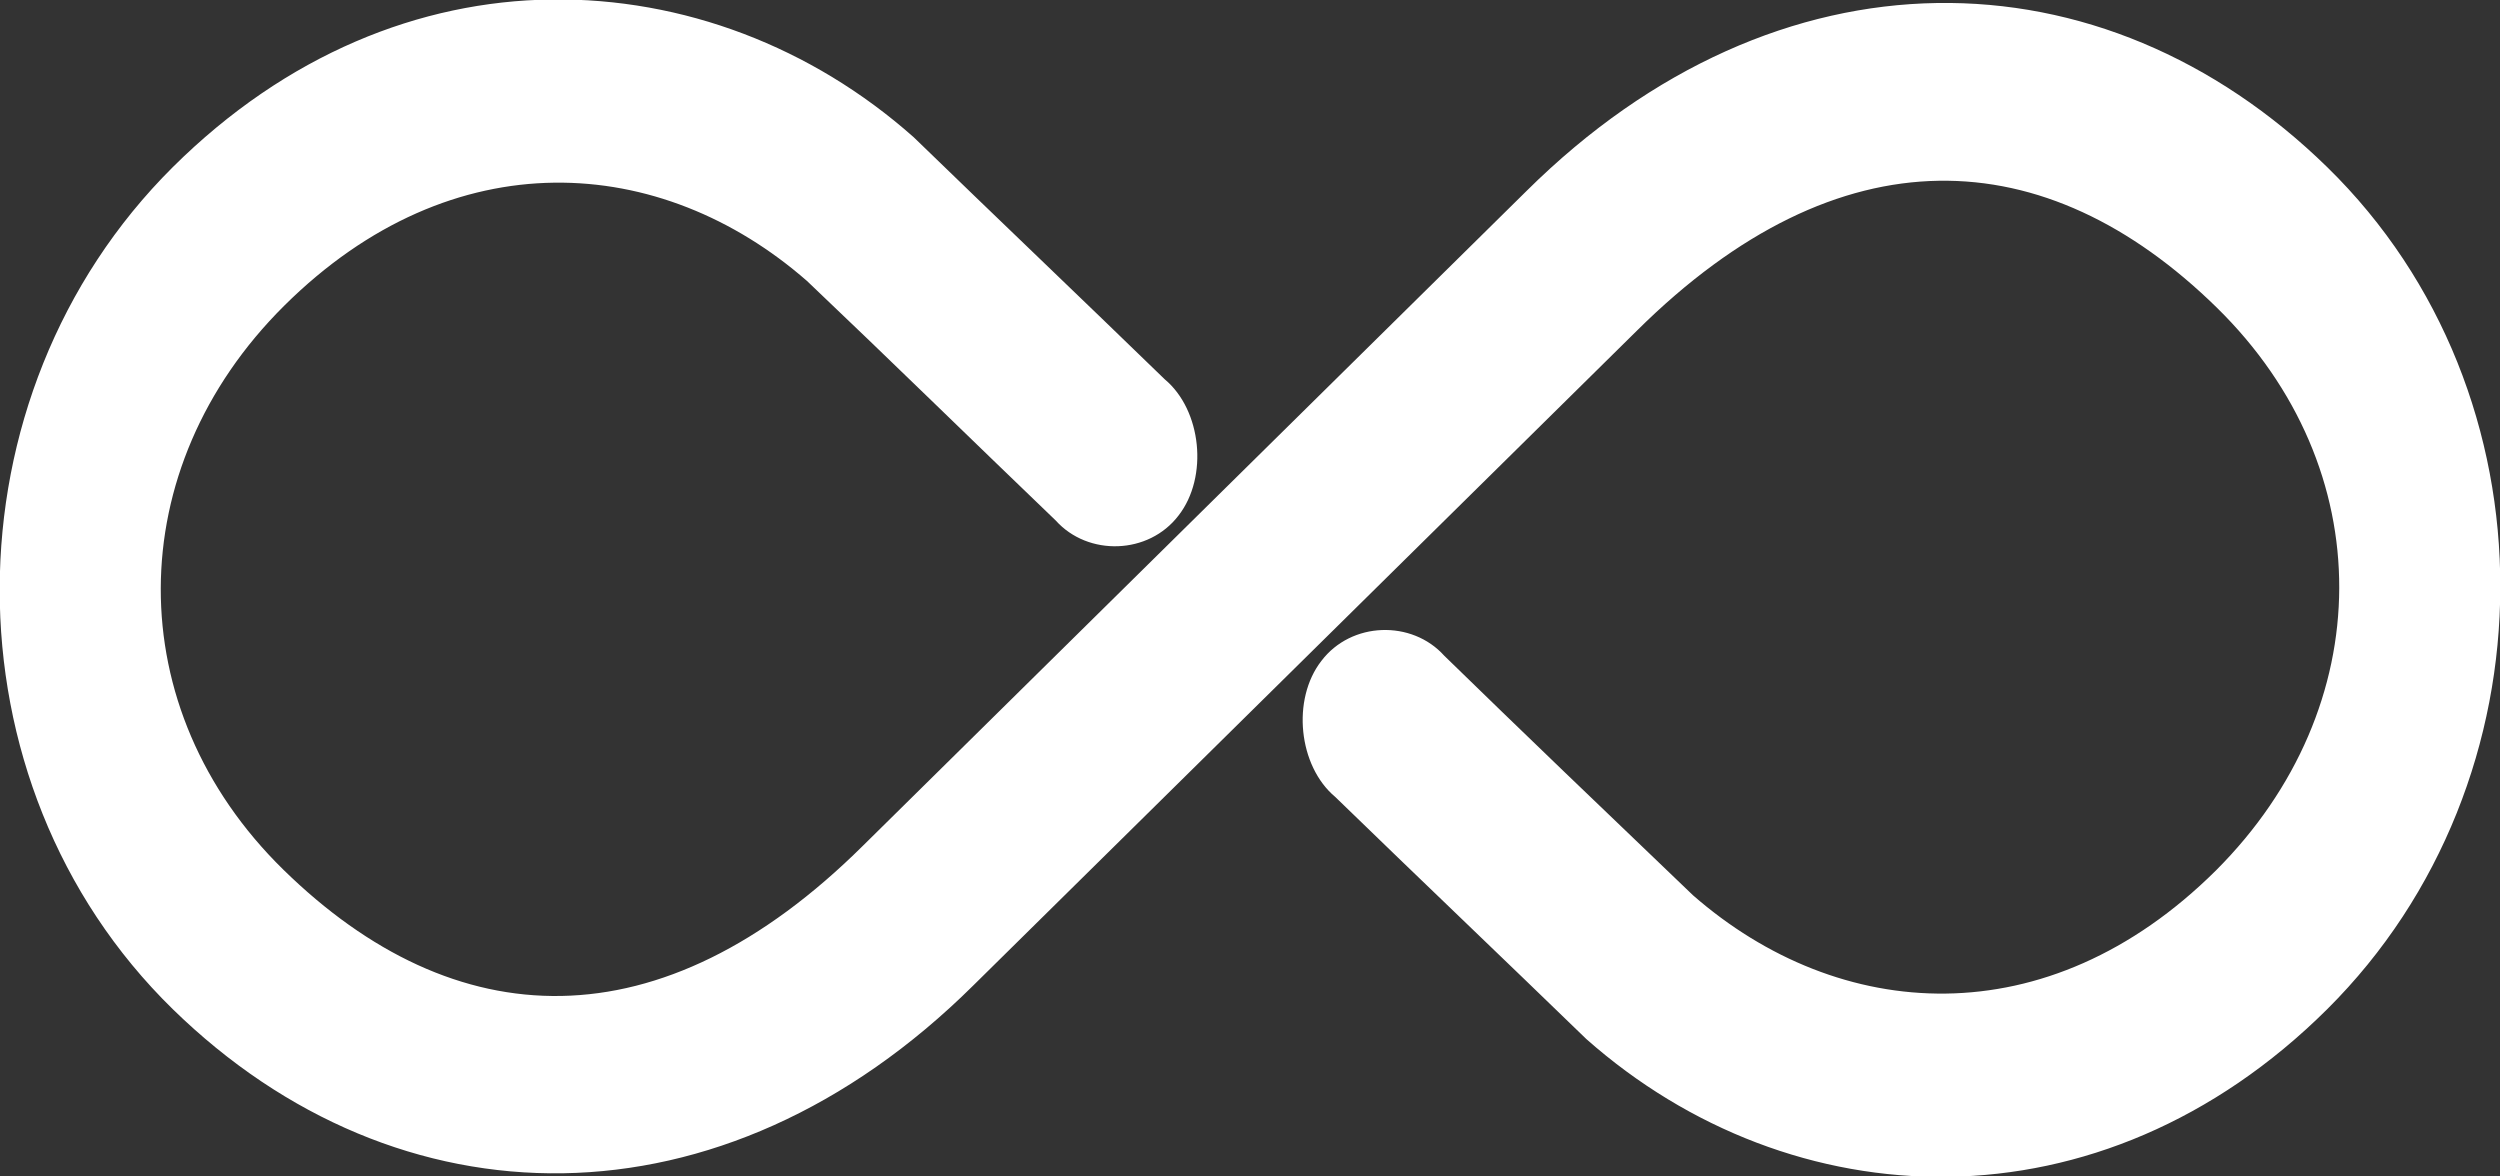 <svg width="34" height="16" viewBox="0 0 34 16" fill="none" xmlns="http://www.w3.org/2000/svg">
<rect x="0" y="0" width="34" height="16" fill="#333333" stroke="none"/>
<g clip-path="url(#clip0_126_800)">
<path d="M7.498 -0.007C5.712 0.016 3.895 0.738 2.349 2.274C-0.773 5.38 -0.804 10.64 2.349 13.724C5.409 16.714 9.816 16.796 13.241 13.398L22.263 4.496C25.02 1.762 27.818 1.901 30.147 4.182C32.381 6.37 32.361 9.616 30.136 11.839C27.839 14.119 25.009 13.91 23.025 12.176C21.845 11.047 20.644 9.895 19.642 8.918C19.203 8.429 18.378 8.452 17.971 8.988C17.564 9.511 17.658 10.419 18.159 10.838C19.297 11.943 20.446 13.037 21.574 14.131C24.362 16.598 28.56 16.796 31.651 13.724C34.773 10.617 34.804 5.357 31.651 2.274C28.591 -0.717 24.184 -0.798 20.759 2.599L11.737 11.501C8.98 14.236 6.182 14.108 3.853 11.827C1.619 9.639 1.639 6.37 3.864 4.159C6.161 1.878 8.991 2.087 10.975 3.821C12.103 4.892 13.23 5.997 14.358 7.079C14.797 7.568 15.622 7.545 16.029 7.01C16.436 6.486 16.342 5.578 15.841 5.159C14.703 4.054 13.554 2.96 12.426 1.866C11.037 0.633 9.283 -0.03 7.498 -0.007Z" fill="white"/>
</g>
<defs>
<clipPath id="clip0_126_800">
<rect width="34" height="16" fill="white"/>
</clipPath>
</defs>
</svg>
